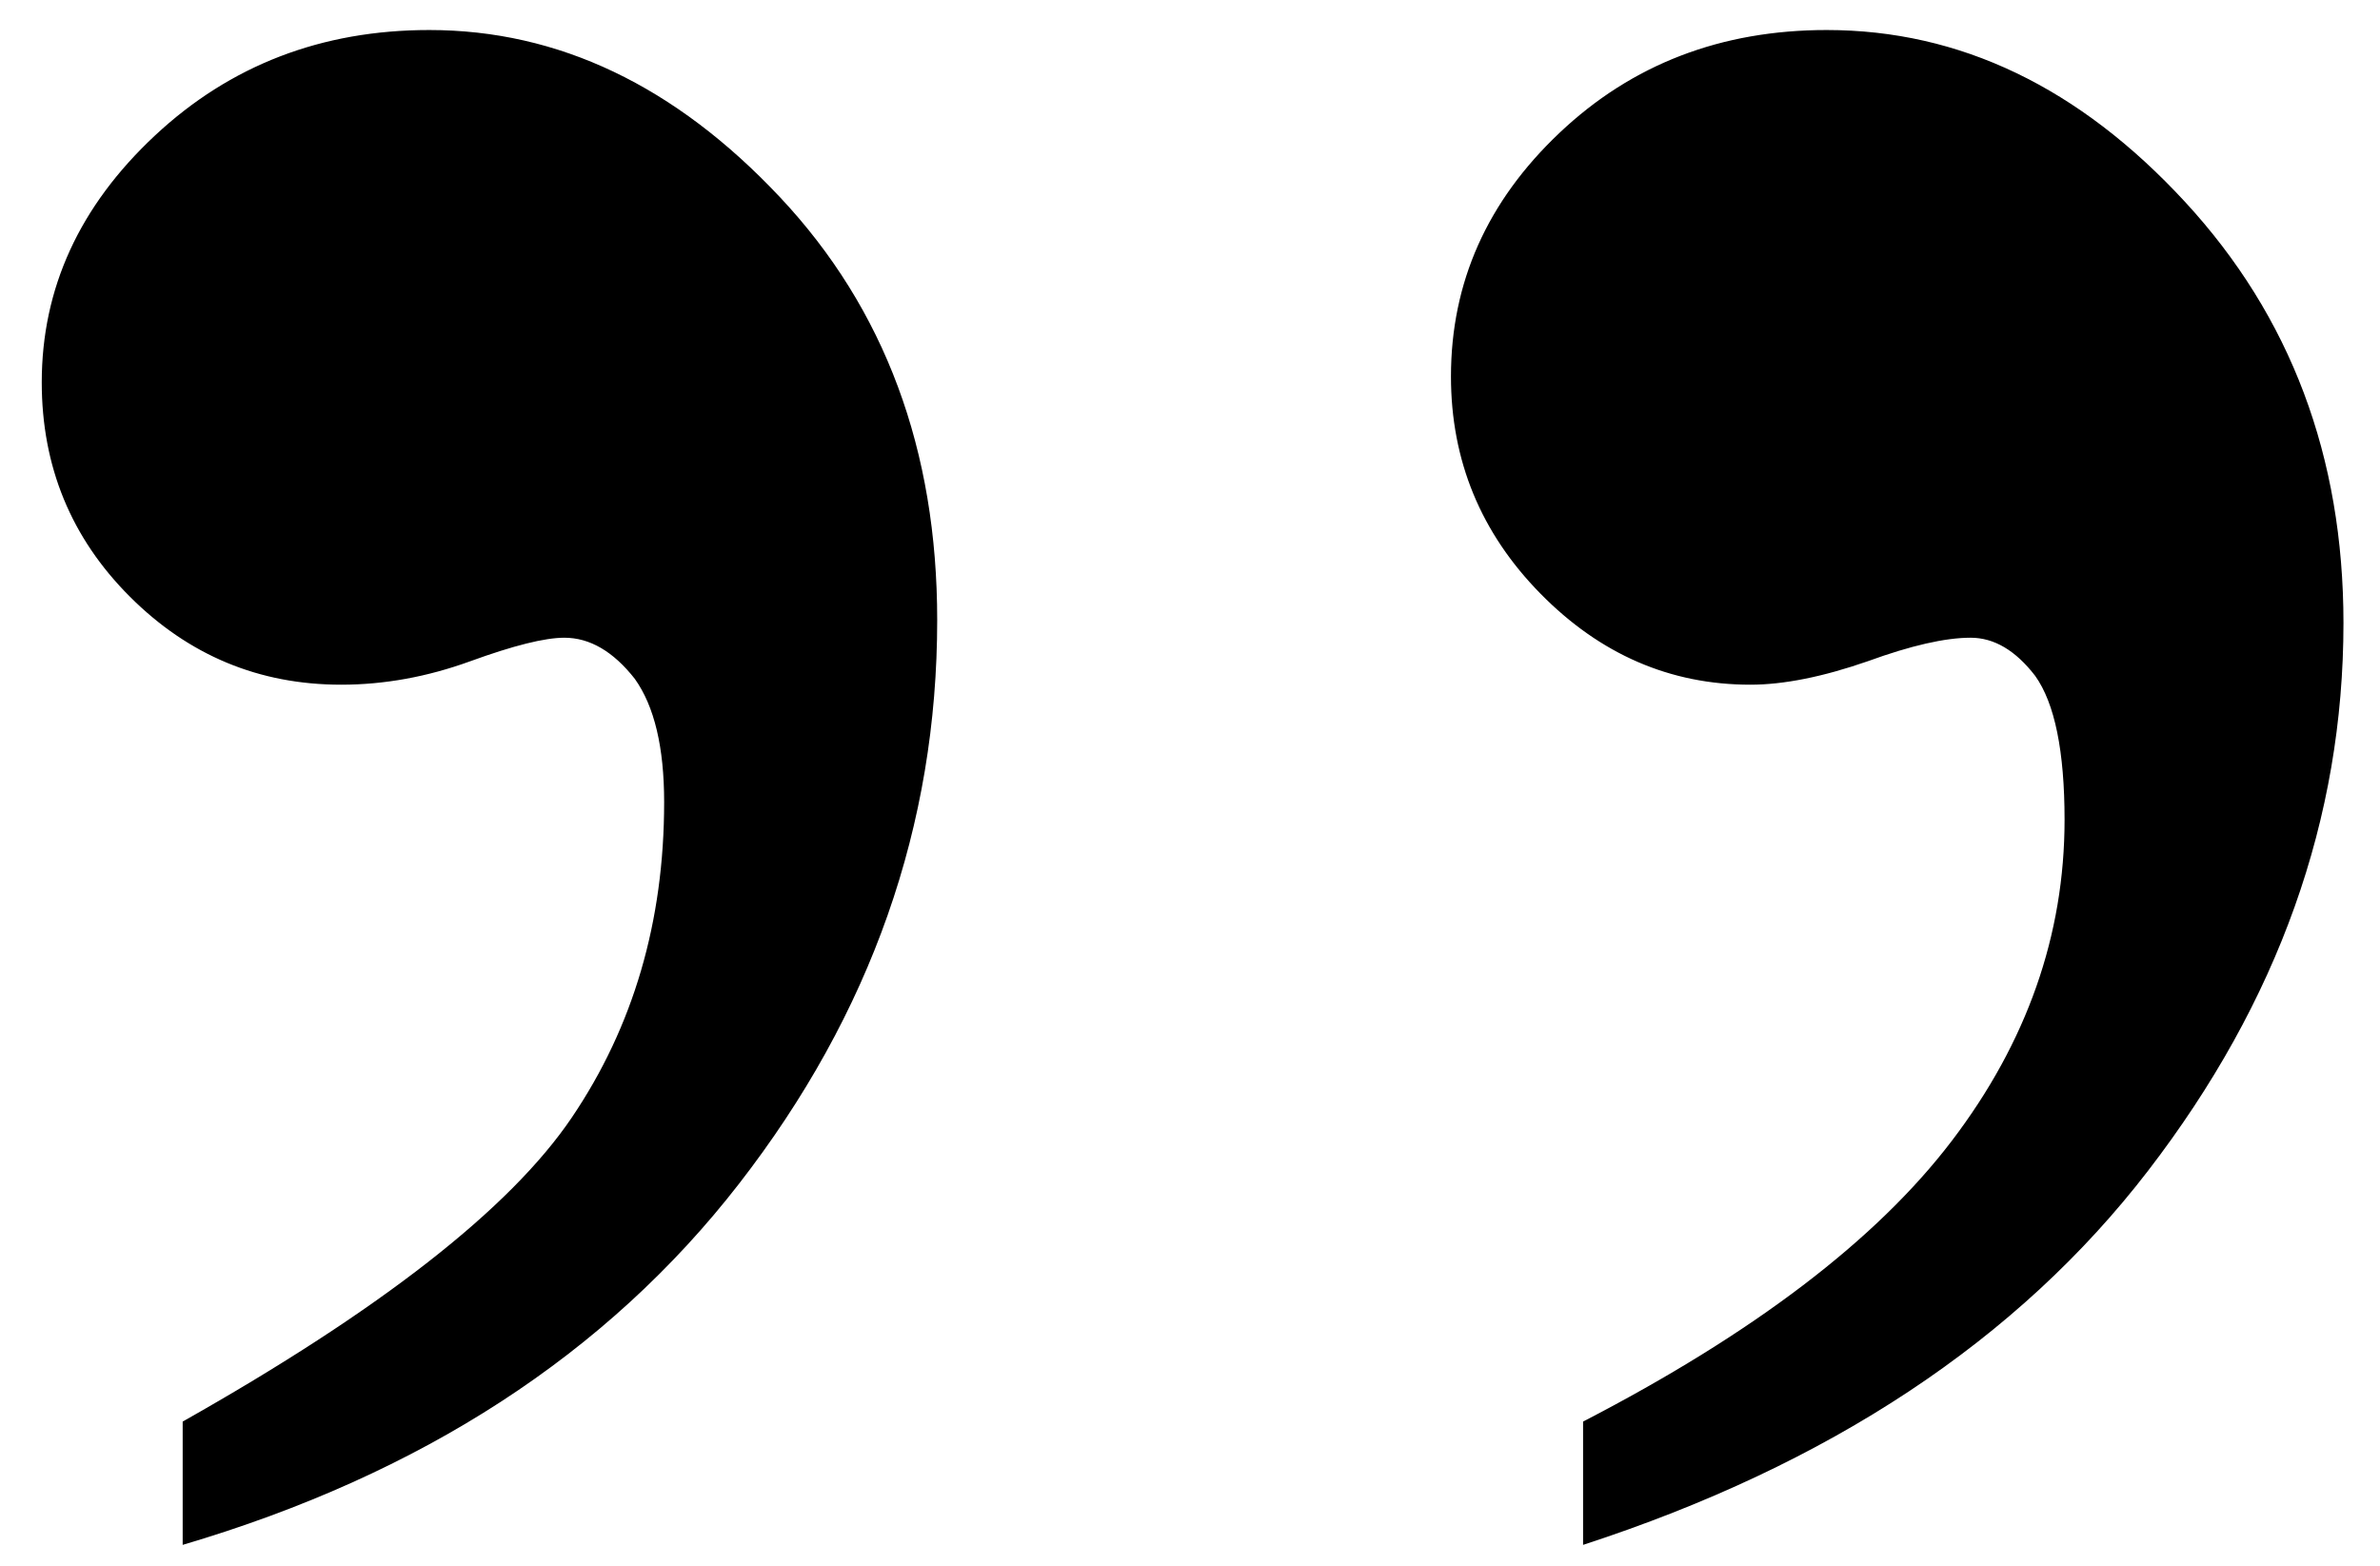 <?xml version="1.0" encoding="UTF-8" standalone="no"?>
<!-- Created with Inkscape (http://www.inkscape.org/) -->
<svg
   xmlns:dc="http://purl.org/dc/elements/1.1/"
   xmlns:cc="http://web.resource.org/cc/"
   xmlns:rdf="http://www.w3.org/1999/02/22-rdf-syntax-ns#"
   xmlns:svg="http://www.w3.org/2000/svg"
   xmlns="http://www.w3.org/2000/svg"
   xmlns:sodipodi="http://sodipodi.sourceforge.net/DTD/sodipodi-0.dtd"
   xmlns:inkscape="http://www.inkscape.org/namespaces/inkscape"
   width="114"
   height="75"
   id="svg2"
   inkscape:label="Pozadí"
   sodipodi:version="0.32"
   inkscape:version="0.45"
   version="1.0"
   sodipodi:docbase="C:\Users\petrk\Pictures"
   sodipodi:docname="quote-left-cs.svg"
   inkscape:output_extension="org.inkscape.output.svg.inkscape"
   sodipodi:modified="true">
  <defs
     id="defs3" />
  <sodipodi:namedview
     id="base"
     pagecolor="#ffffff"
     bordercolor="#666666"
     borderopacity="1.0"
     inkscape:pageopacity="0.0"
     inkscape:pageshadow="2"
     inkscape:zoom="2.8"
     inkscape:cx="46.269583"
     inkscape:cy="-5.3481361"
     inkscape:document-units="px"
     inkscape:current-layer="layer1"
     width="114px"
     height="75px"
     inkscape:window-width="1280"
     inkscape:window-height="1004"
     inkscape:window-x="1272"
     inkscape:window-y="-8" />
  <g
     inkscape:label="Vrstva 1"
     inkscape:groupmode="layer"
     id="layer1"
     transform="translate(-5.711,-1002.737)">
    <path
       style="font-size:288px;font-style:normal;font-variant:normal;font-weight:normal;font-stretch:normal;text-align:start;line-height:125%;writing-mode:lr-tb;text-anchor:start;fill:#000;fill-opacity:1;stroke:none;stroke-width:1px;stroke-linecap:butt;stroke-linejoin:miter;stroke-opacity:1;font-family:Times New Roman"
       d="M 14.461,1076.737 L 14.461,1070.831 C 23.93,1065.487 30.141,1060.636 33.094,1056.276 C 36.047,1051.917 37.523,1046.878 37.523,1041.159 C 37.523,1038.534 37.055,1036.565 36.117,1035.253 C 35.086,1033.94 33.961,1033.284 32.742,1033.284 C 31.805,1033.284 30.305,1033.659 28.242,1034.409 C 26.18,1035.159 24.117,1035.534 22.055,1035.534 C 18.117,1035.534 14.742,1034.128 11.93,1031.315 C 9.117,1028.503 7.711,1025.081 7.711,1021.05 C 7.711,1016.55 9.516,1012.612 13.125,1009.237 C 16.734,1005.862 21.117,1004.175 26.273,1004.175 C 32.461,1004.175 38.062,1006.847 43.078,1012.19 C 48.094,1017.534 50.602,1024.284 50.602,1032.44 C 50.602,1042.284 47.437,1051.284 41.109,1059.44 C 34.781,1067.597 25.898,1073.362 14.461,1076.737 L 14.461,1076.737 z M 81.539,1076.737 L 81.539,1070.831 C 89.695,1066.612 95.578,1062.136 99.188,1057.401 C 102.797,1052.667 104.601,1047.534 104.602,1042.003 C 104.601,1038.722 104.133,1036.425 103.195,1035.112 C 102.258,1033.893 101.226,1033.284 100.102,1033.284 C 98.883,1033.284 97.242,1033.659 95.18,1034.409 C 93.023,1035.159 91.148,1035.534 89.555,1035.534 C 85.711,1035.534 82.359,1034.081 79.5,1031.175 C 76.641,1028.268 75.211,1024.8 75.211,1020.768 C 75.211,1016.268 76.945,1012.378 80.414,1009.097 C 83.883,1005.815 88.148,1004.175 93.211,1004.175 C 99.586,1004.175 105.305,1006.917 110.367,1012.401 C 115.43,1017.886 117.961,1024.612 117.961,1032.581 C 117.961,1041.956 114.844,1050.698 108.609,1058.807 C 102.375,1066.917 93.351,1072.893 81.539,1076.737 L 81.539,1076.737 z "
       id="text2159" />
  </g>
</svg>

